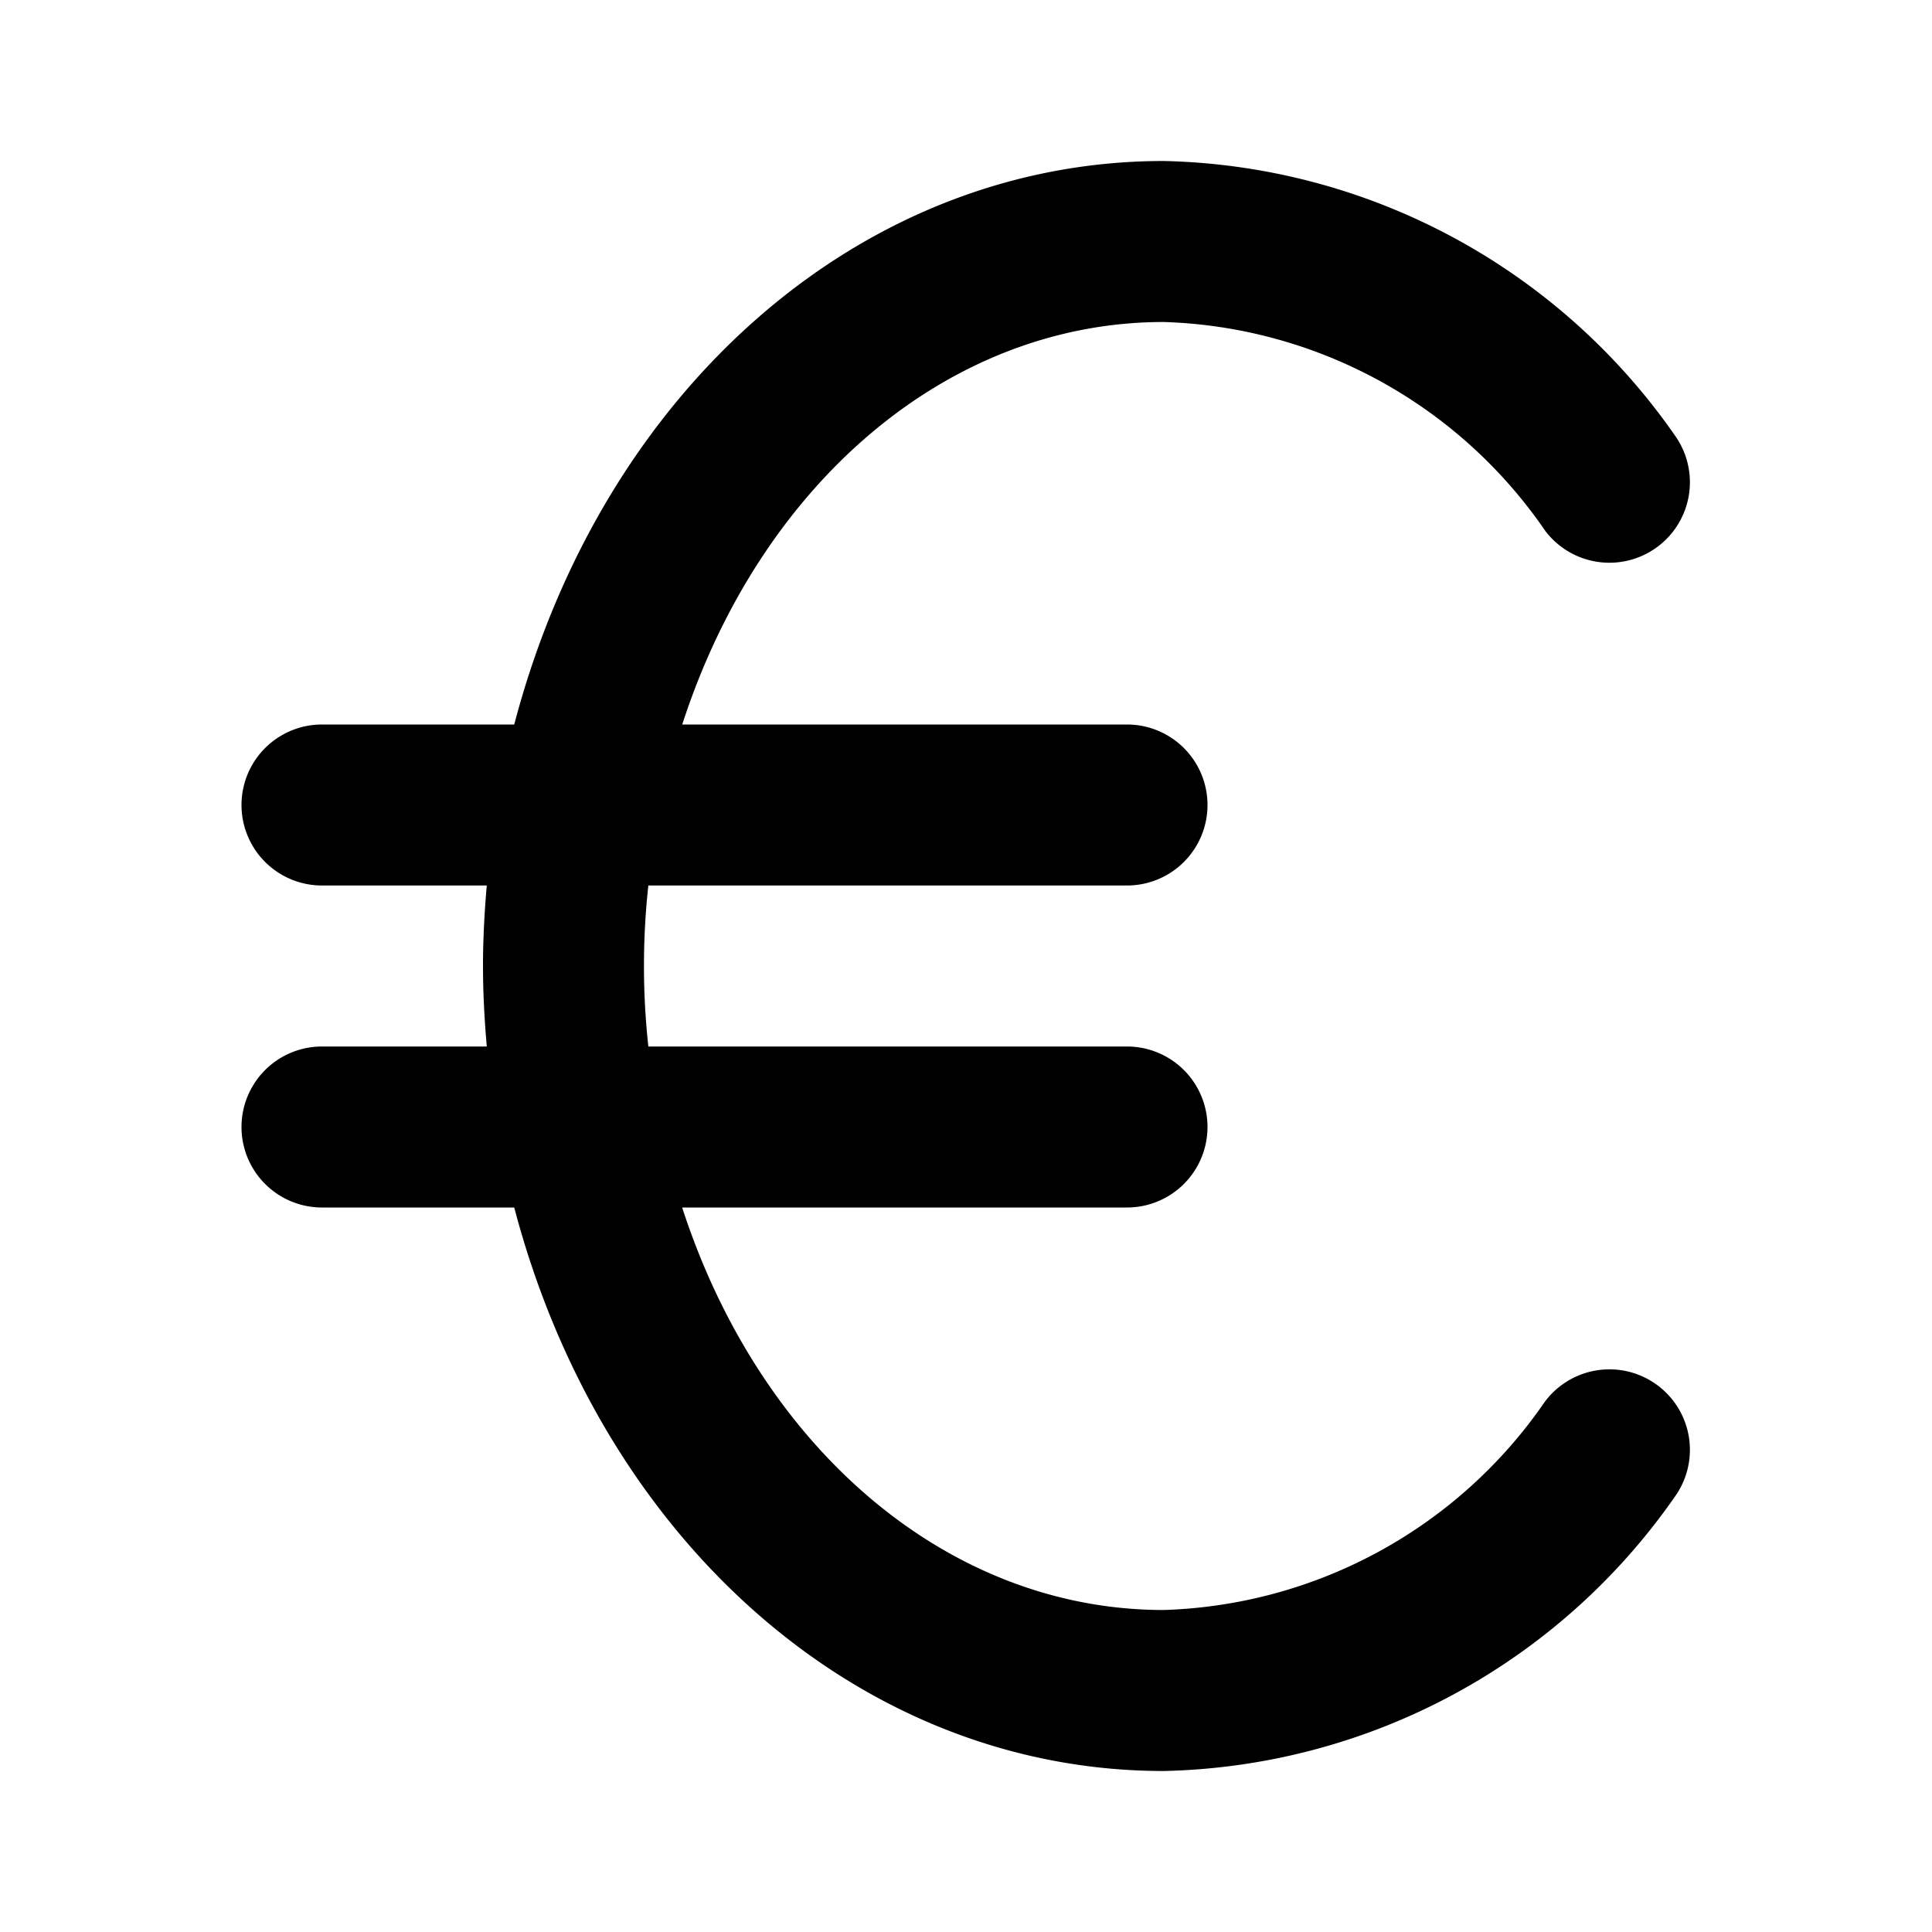 <svg xmlns="http://www.w3.org/2000/svg" viewBox="0 0 24 24"><path class="uim-primary" d="M19.196,17.405A5.966,5.966,0,0,1,14.455,20c-2.676,0-5.009-2.004-5.981-5H14a1,1,0,0,0,0-2H8.054a9.207,9.207,0,0,1,0-2H14a1,1,0,0,0,0-2H8.475c.971-2.995,3.305-5,5.981-5A5.966,5.966,0,0,1,19.196,6.595a1,1,0,0,0,1.608-1.189A7.943,7.943,0,0,0,14.455,2c-3.752,0-6.974,2.839-8.067,7H4a1,1,0,0,0,0,2H6.047C6.018,11.332,6,11.666,6,12c0,.334.018.668.047,1H4a1,1,0,0,0,0,2H6.388c1.094,4.161,4.315,7,8.067,7a7.943,7.943,0,0,0,6.349-3.405,1,1,0,0,0-1.608-1.189Z"/></svg>